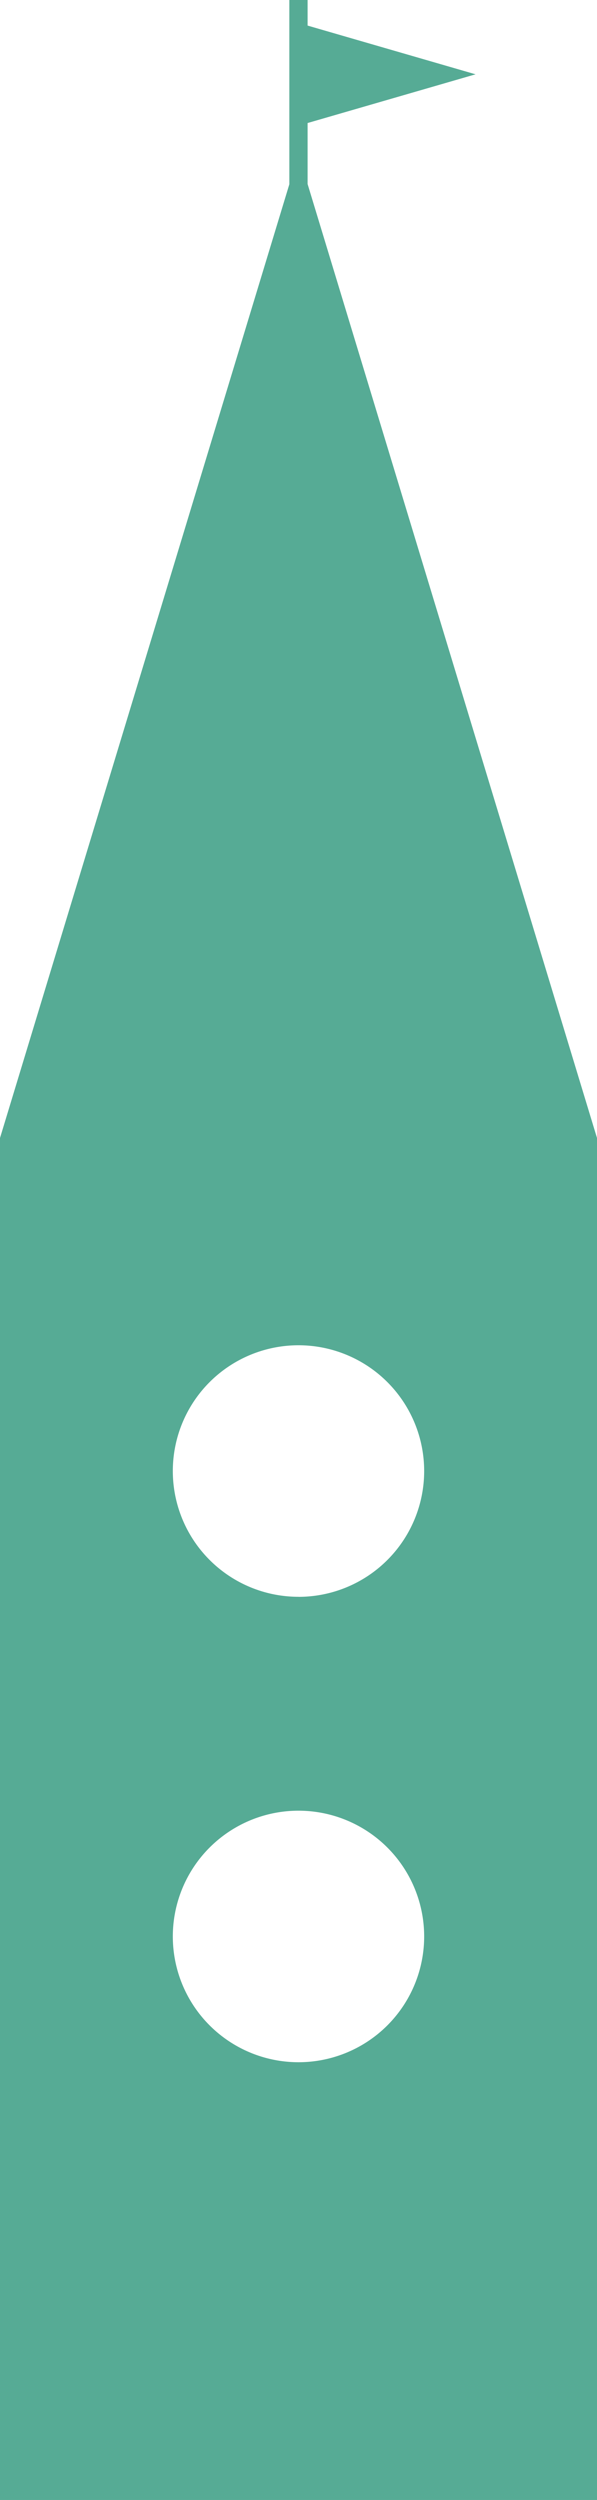 <svg xmlns="http://www.w3.org/2000/svg" width="66.318" height="277.5" viewBox="0 0 66.318 277.5">
  <path id="Path_25" data-name="Path 25" d="M1341.917,990.978v-6.772l18.658-5.408-18.658-5.408v-2.84h-2.028V991l-32.142,105.868V1248.05h66.318V1096.867Zm-1.011,208.48a13.96,13.96,0,1,1,13.959-13.96A13.96,13.96,0,0,1,1340.906,1199.458Zm0-51.663a13.96,13.96,0,1,1,13.959-13.959A13.959,13.959,0,0,1,1340.906,1147.8Z" transform="translate(-1307.747 -970.55)" fill="#56ab95"/>
</svg>

